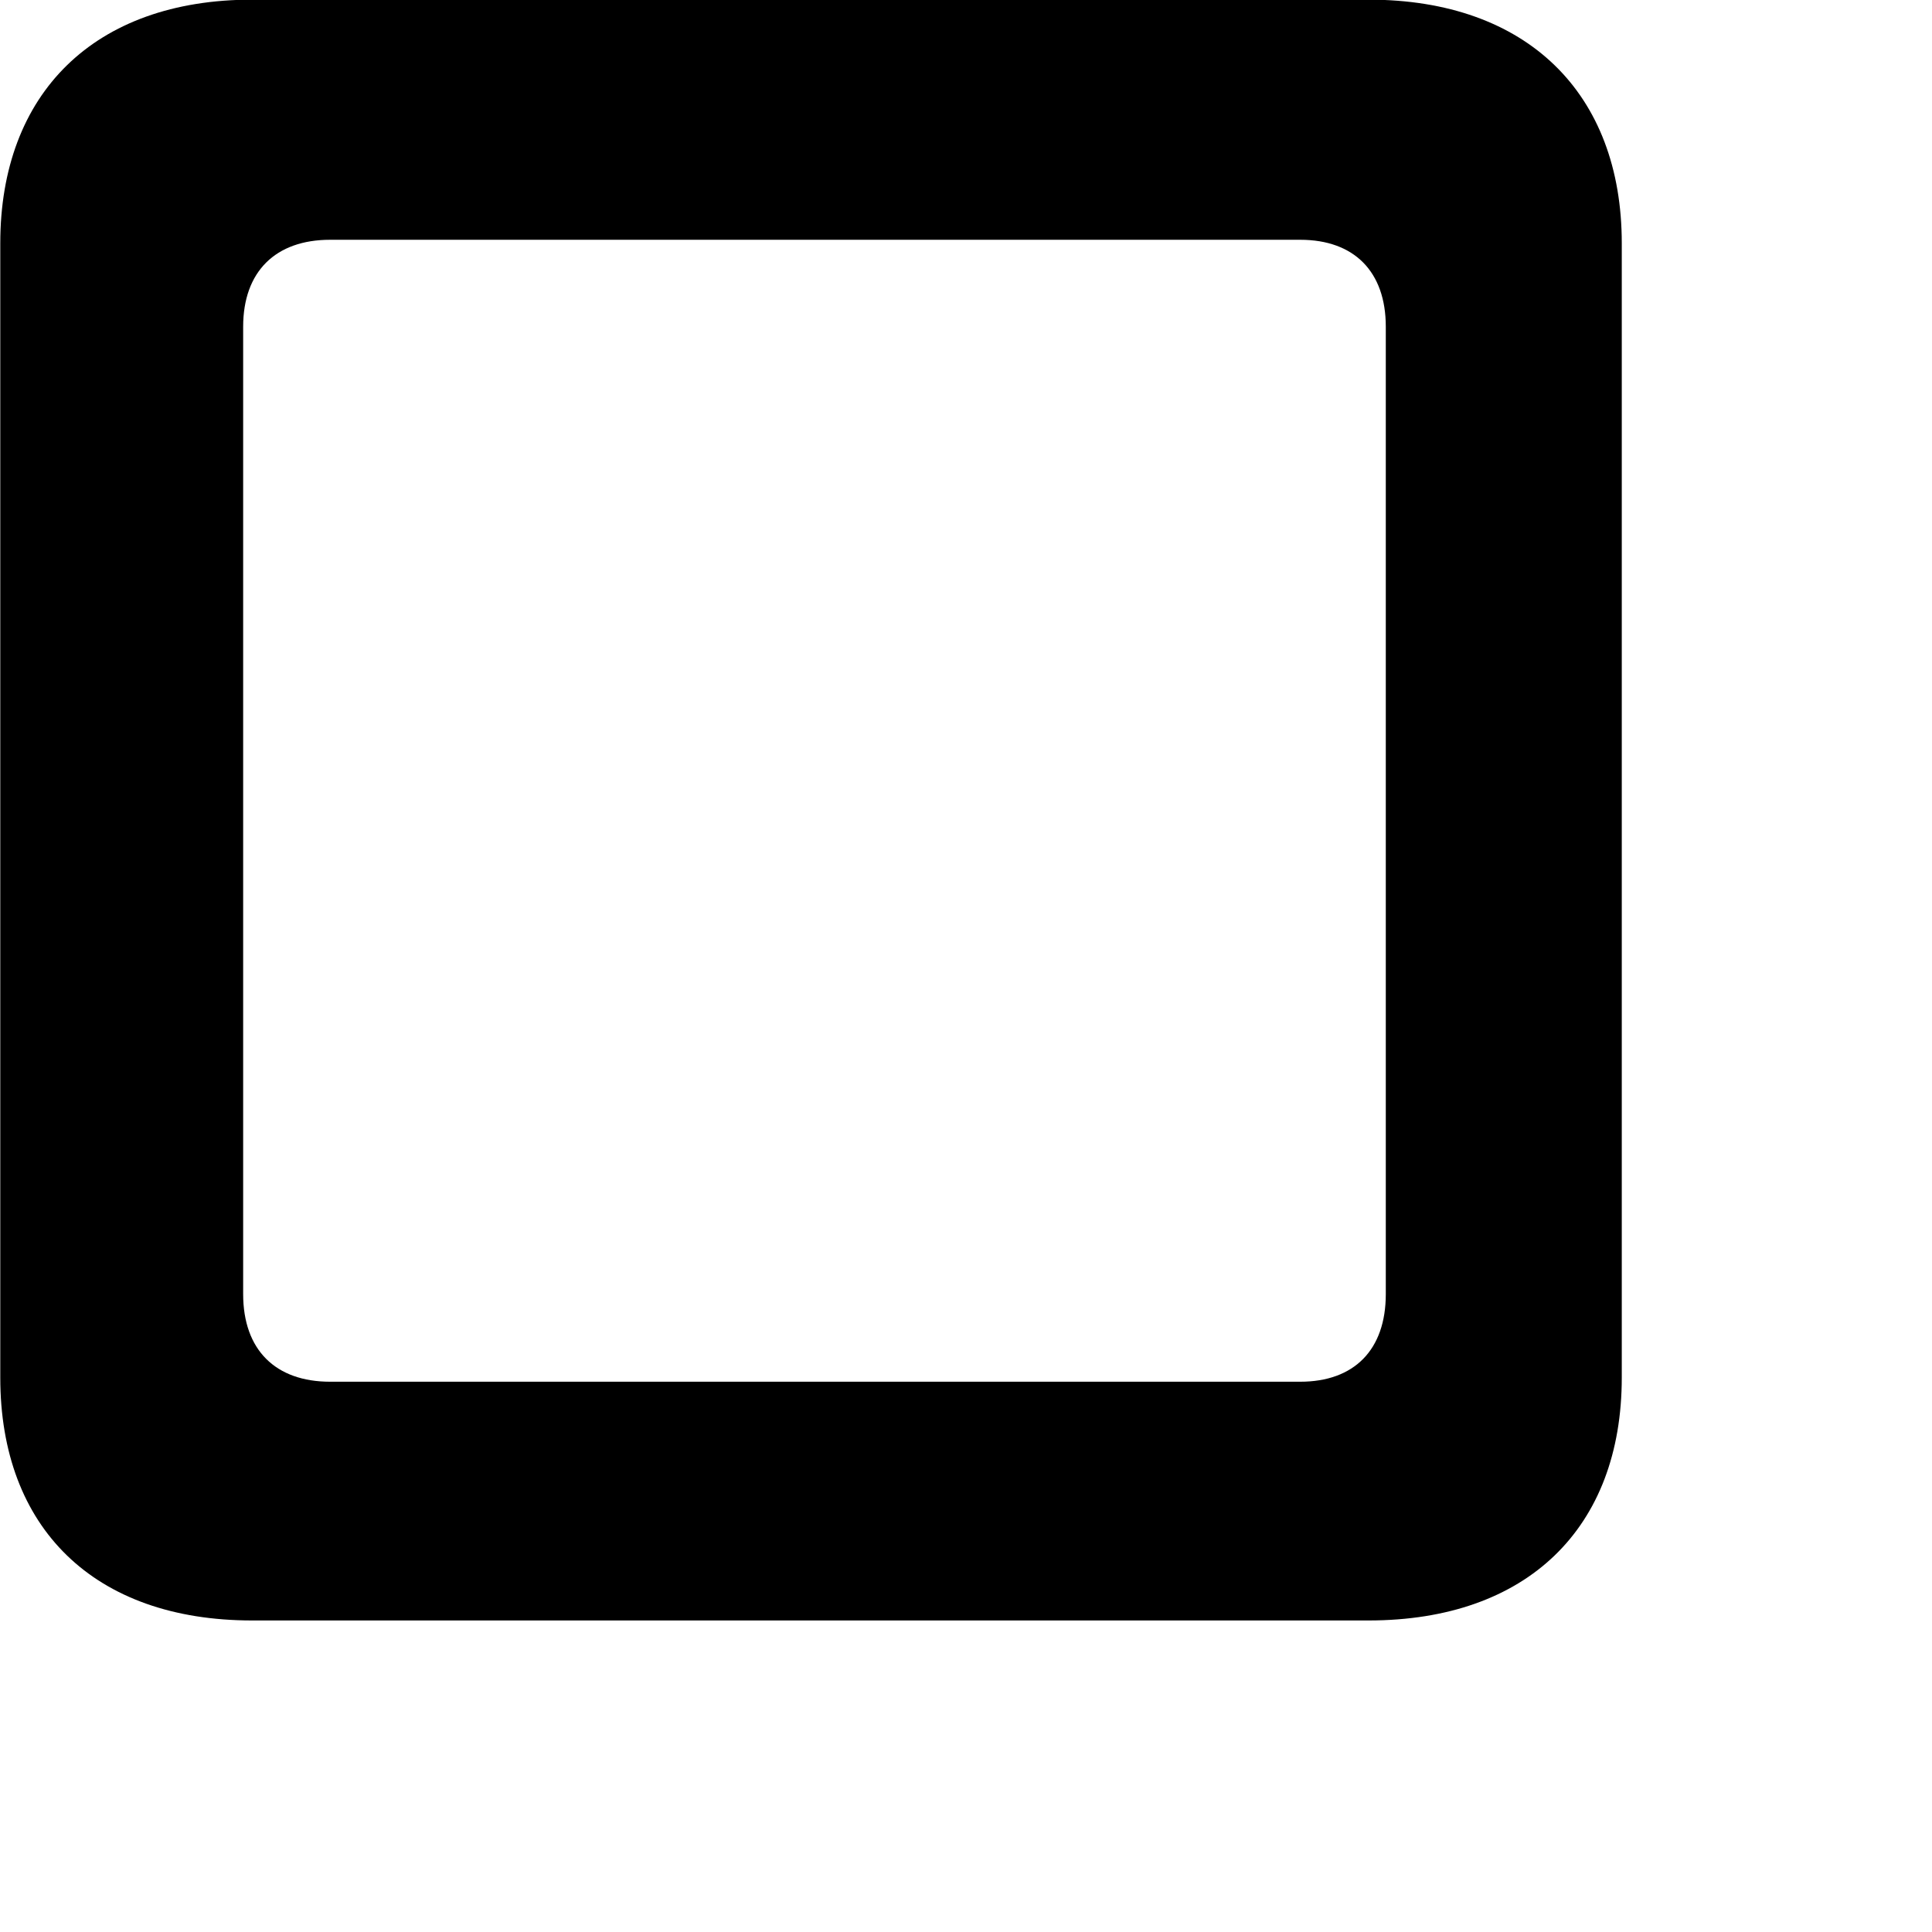 <svg xmlns="http://www.w3.org/2000/svg" viewBox="0 0 28 28" width="28" height="28">
  <path d="M0.004 19.965C0.004 22.145 1.364 23.485 3.654 23.485H19.834C22.134 23.485 23.504 22.145 23.504 19.965V3.525C23.504 1.355 22.134 -0.005 19.834 -0.005H3.654C1.364 -0.005 0.004 1.355 0.004 3.525ZM3.524 18.755V4.735C3.524 3.935 3.994 3.475 4.784 3.475H18.844C19.624 3.475 20.084 3.935 20.084 4.735V18.755C20.084 19.565 19.624 20.025 18.844 20.025H4.784C3.994 20.025 3.524 19.565 3.524 18.755Z" />
</svg>